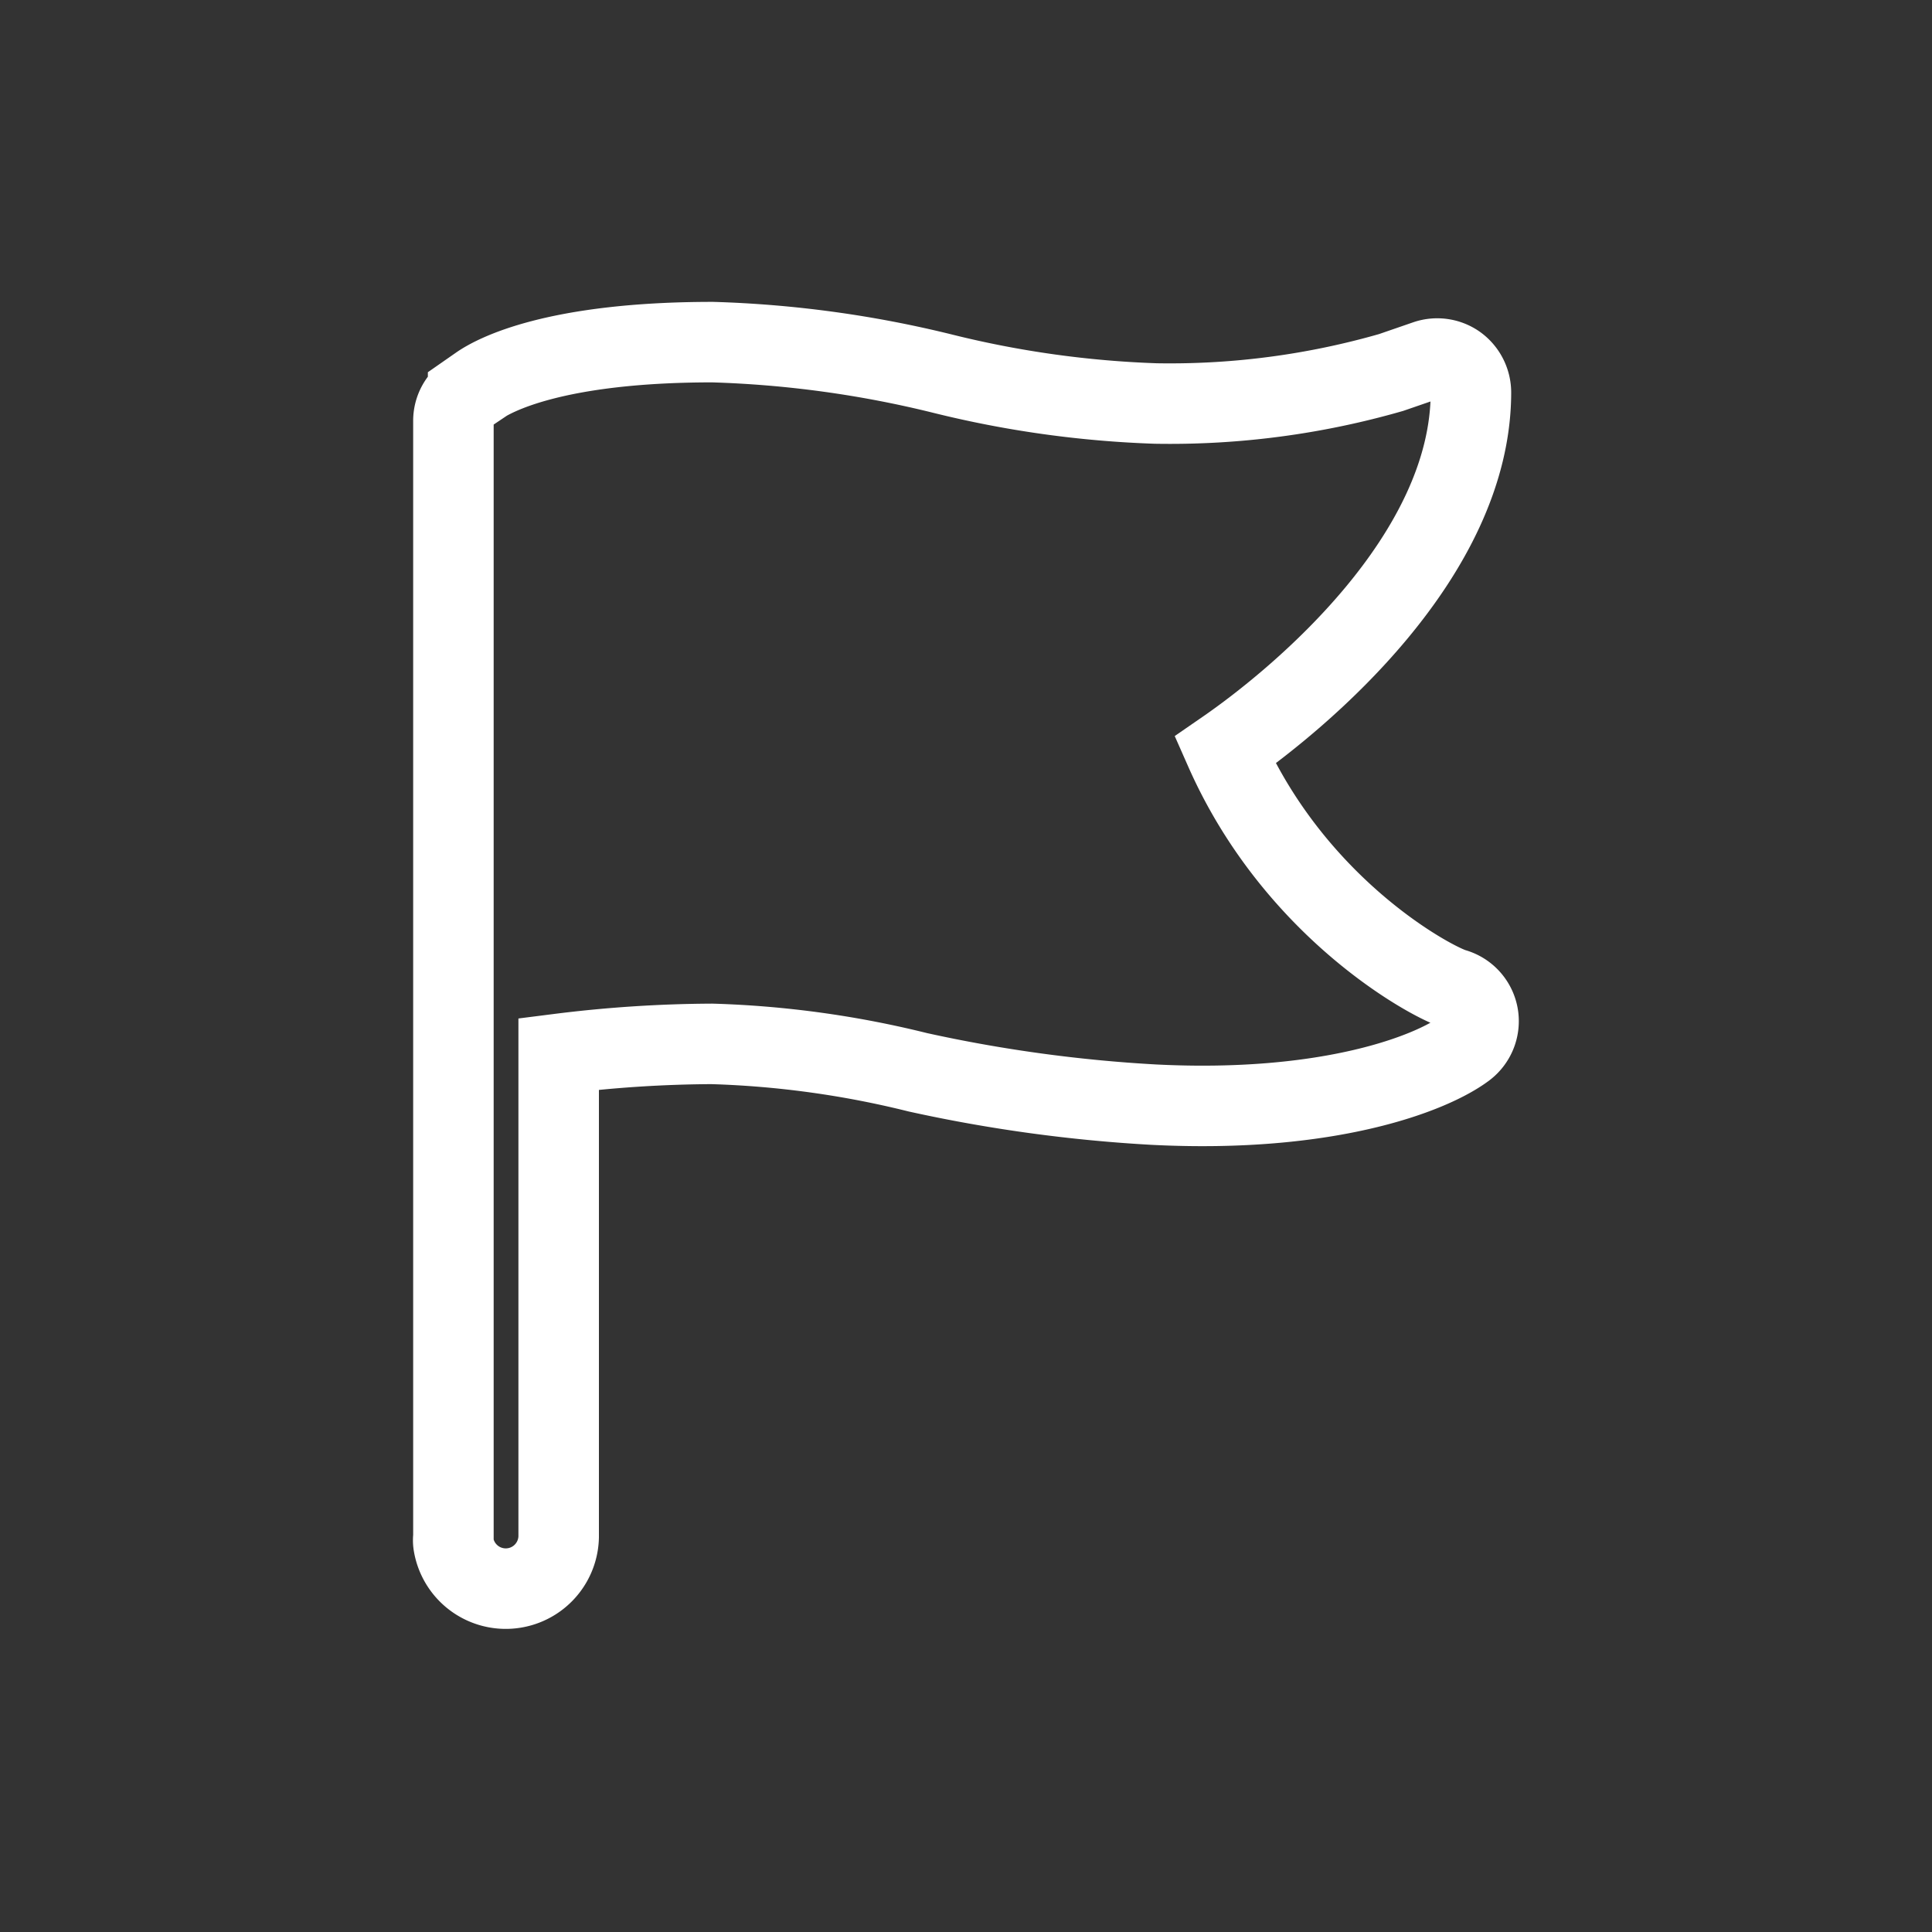 <svg xmlns="http://www.w3.org/2000/svg" viewBox="0 0 96 96">
  <rect x="0" y="0" width="96" height="96" fill="#333333" stroke="none"/>
  <title>flag</title>
  <path d="M73.44,50.43a1.68,1.68,0,0,0-1.19-1.3c-1-.28-7.86-3.88-11.38-11.85,3.74-2.58,12.22-9.64,12.22-17.79a1.71,1.71,0,0,0-.71-1.37,1.68,1.68,0,0,0-1.52-.21l-1.74.6a39.8,39.8,0,0,1-11.69,1.54,50.91,50.91,0,0,1-10.58-1.48A54.25,54.25,0,0,0,35.41,17c-7.85,0-10.85,1.64-11.59,2.15l-.56.39a1.65,1.65,0,0,0-.73,1.37V76.37a1.24,1.24,0,0,0,0,.33,2.63,2.63,0,0,0,5.23-.33v-24a62.84,62.84,0,0,1,7.61-.5A48.15,48.15,0,0,1,45.6,53.28a73.29,73.29,0,0,0,11.74,1.61c8.71.44,13.82-1.56,15.47-2.81A1.69,1.69,0,0,0,73.44,50.43Z" stroke="#fff" stroke-width="4" fill="none"/>
</svg>
